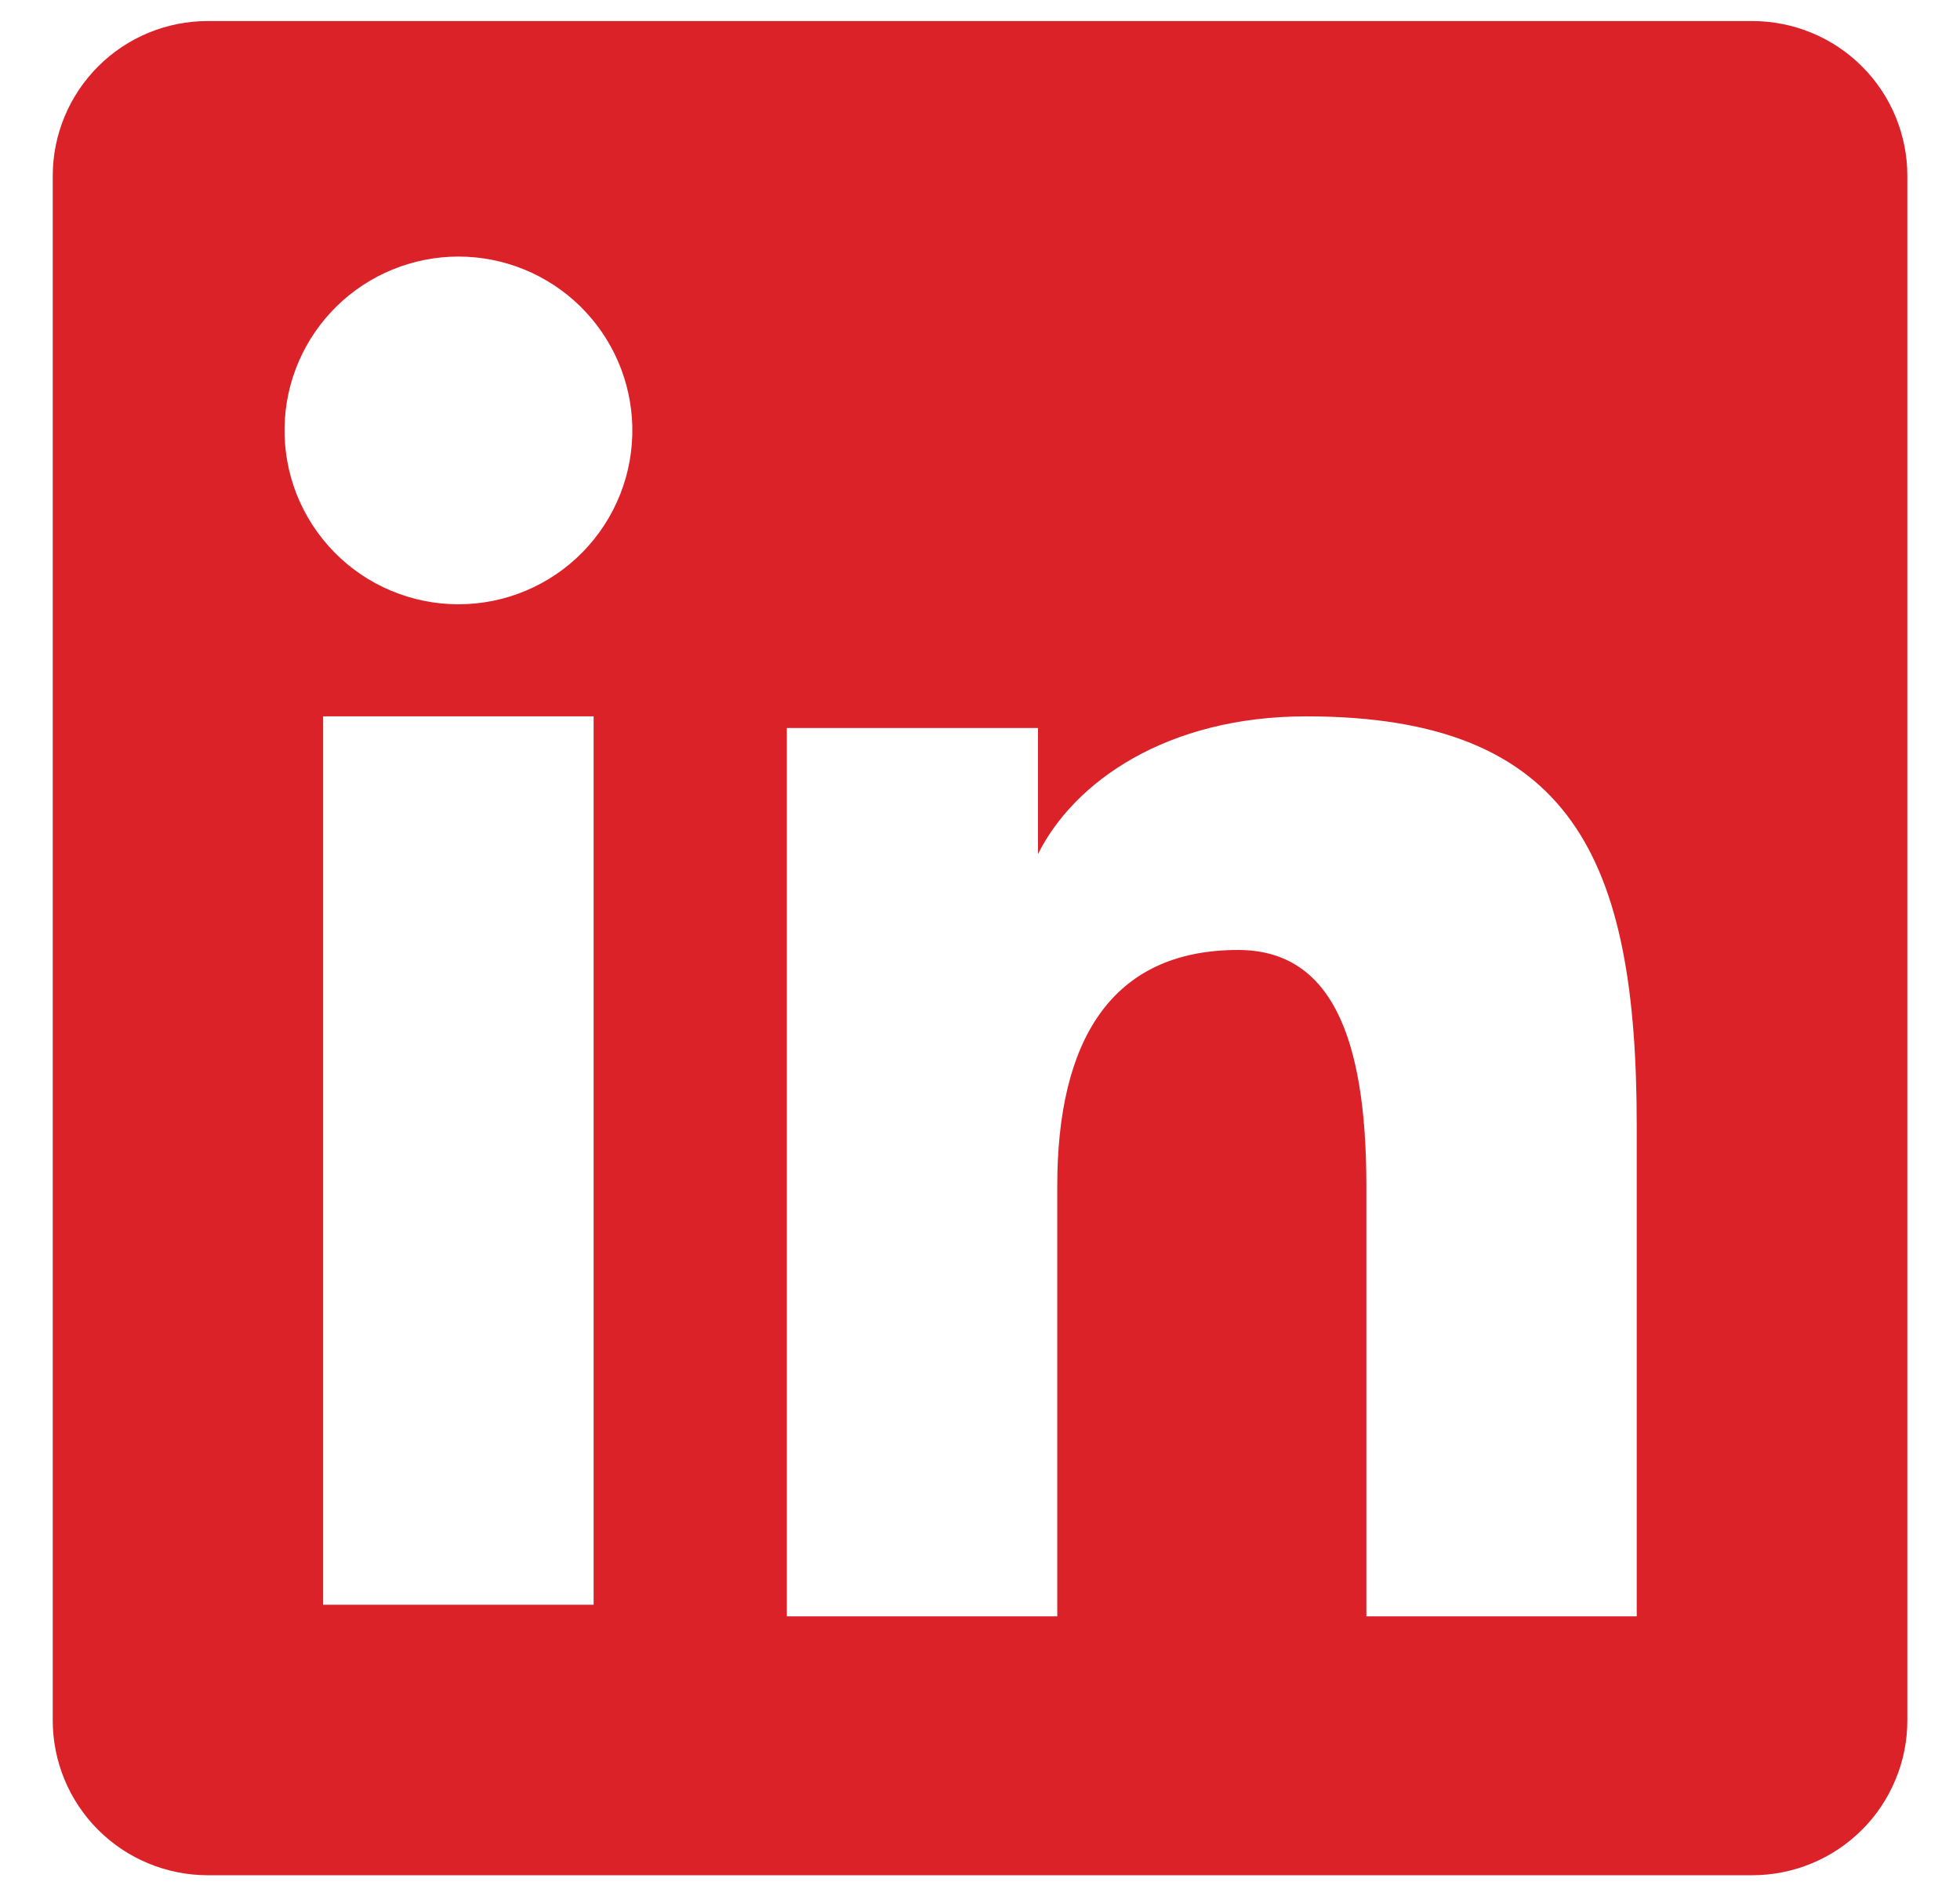<svg width="31" height="30" viewBox="0 0 31 30" fill="none" xmlns="http://www.w3.org/2000/svg">
<path fill-rule="evenodd" clip-rule="evenodd" d="M0.834 2.784C0.834 2.134 1.092 1.511 1.552 1.051C2.011 0.591 2.635 0.333 3.285 0.333H27.714C28.036 0.333 28.355 0.396 28.653 0.519C28.951 0.642 29.221 0.822 29.449 1.05C29.677 1.277 29.858 1.548 29.981 1.845C30.104 2.143 30.168 2.462 30.167 2.784V27.213C30.168 27.535 30.105 27.855 29.981 28.152C29.858 28.45 29.678 28.721 29.45 28.948C29.222 29.176 28.952 29.357 28.654 29.48C28.357 29.603 28.038 29.667 27.715 29.667H3.285C2.963 29.667 2.644 29.603 2.347 29.48C2.049 29.357 1.779 29.176 1.551 28.948C1.324 28.721 1.143 28.45 1.02 28.153C0.897 27.855 0.834 27.537 0.834 27.215V2.784ZM12.445 11.517H16.417V13.512C16.99 12.365 18.457 11.333 20.661 11.333C24.886 11.333 25.887 13.617 25.887 17.808V25.571H21.611V18.763C21.611 16.376 21.038 15.029 19.582 15.029C17.562 15.029 16.722 16.481 16.722 18.763V25.571H12.445V11.517ZM5.111 25.388H9.389V11.333H5.111V25.387V25.388ZM10.001 6.749C10.009 7.115 9.944 7.48 9.809 7.82C9.674 8.161 9.473 8.471 9.217 8.733C8.961 8.995 8.655 9.203 8.317 9.345C7.98 9.487 7.617 9.56 7.251 9.56C6.884 9.56 6.522 9.487 6.184 9.345C5.846 9.203 5.54 8.995 5.284 8.733C5.028 8.471 4.827 8.161 4.692 7.82C4.558 7.48 4.493 7.115 4.501 6.749C4.516 6.03 4.813 5.346 5.327 4.843C5.841 4.341 6.532 4.059 7.251 4.059C7.97 4.059 8.66 4.341 9.174 4.843C9.688 5.346 9.985 6.03 10.001 6.749Z" fill="#DB2228"/>
</svg>
